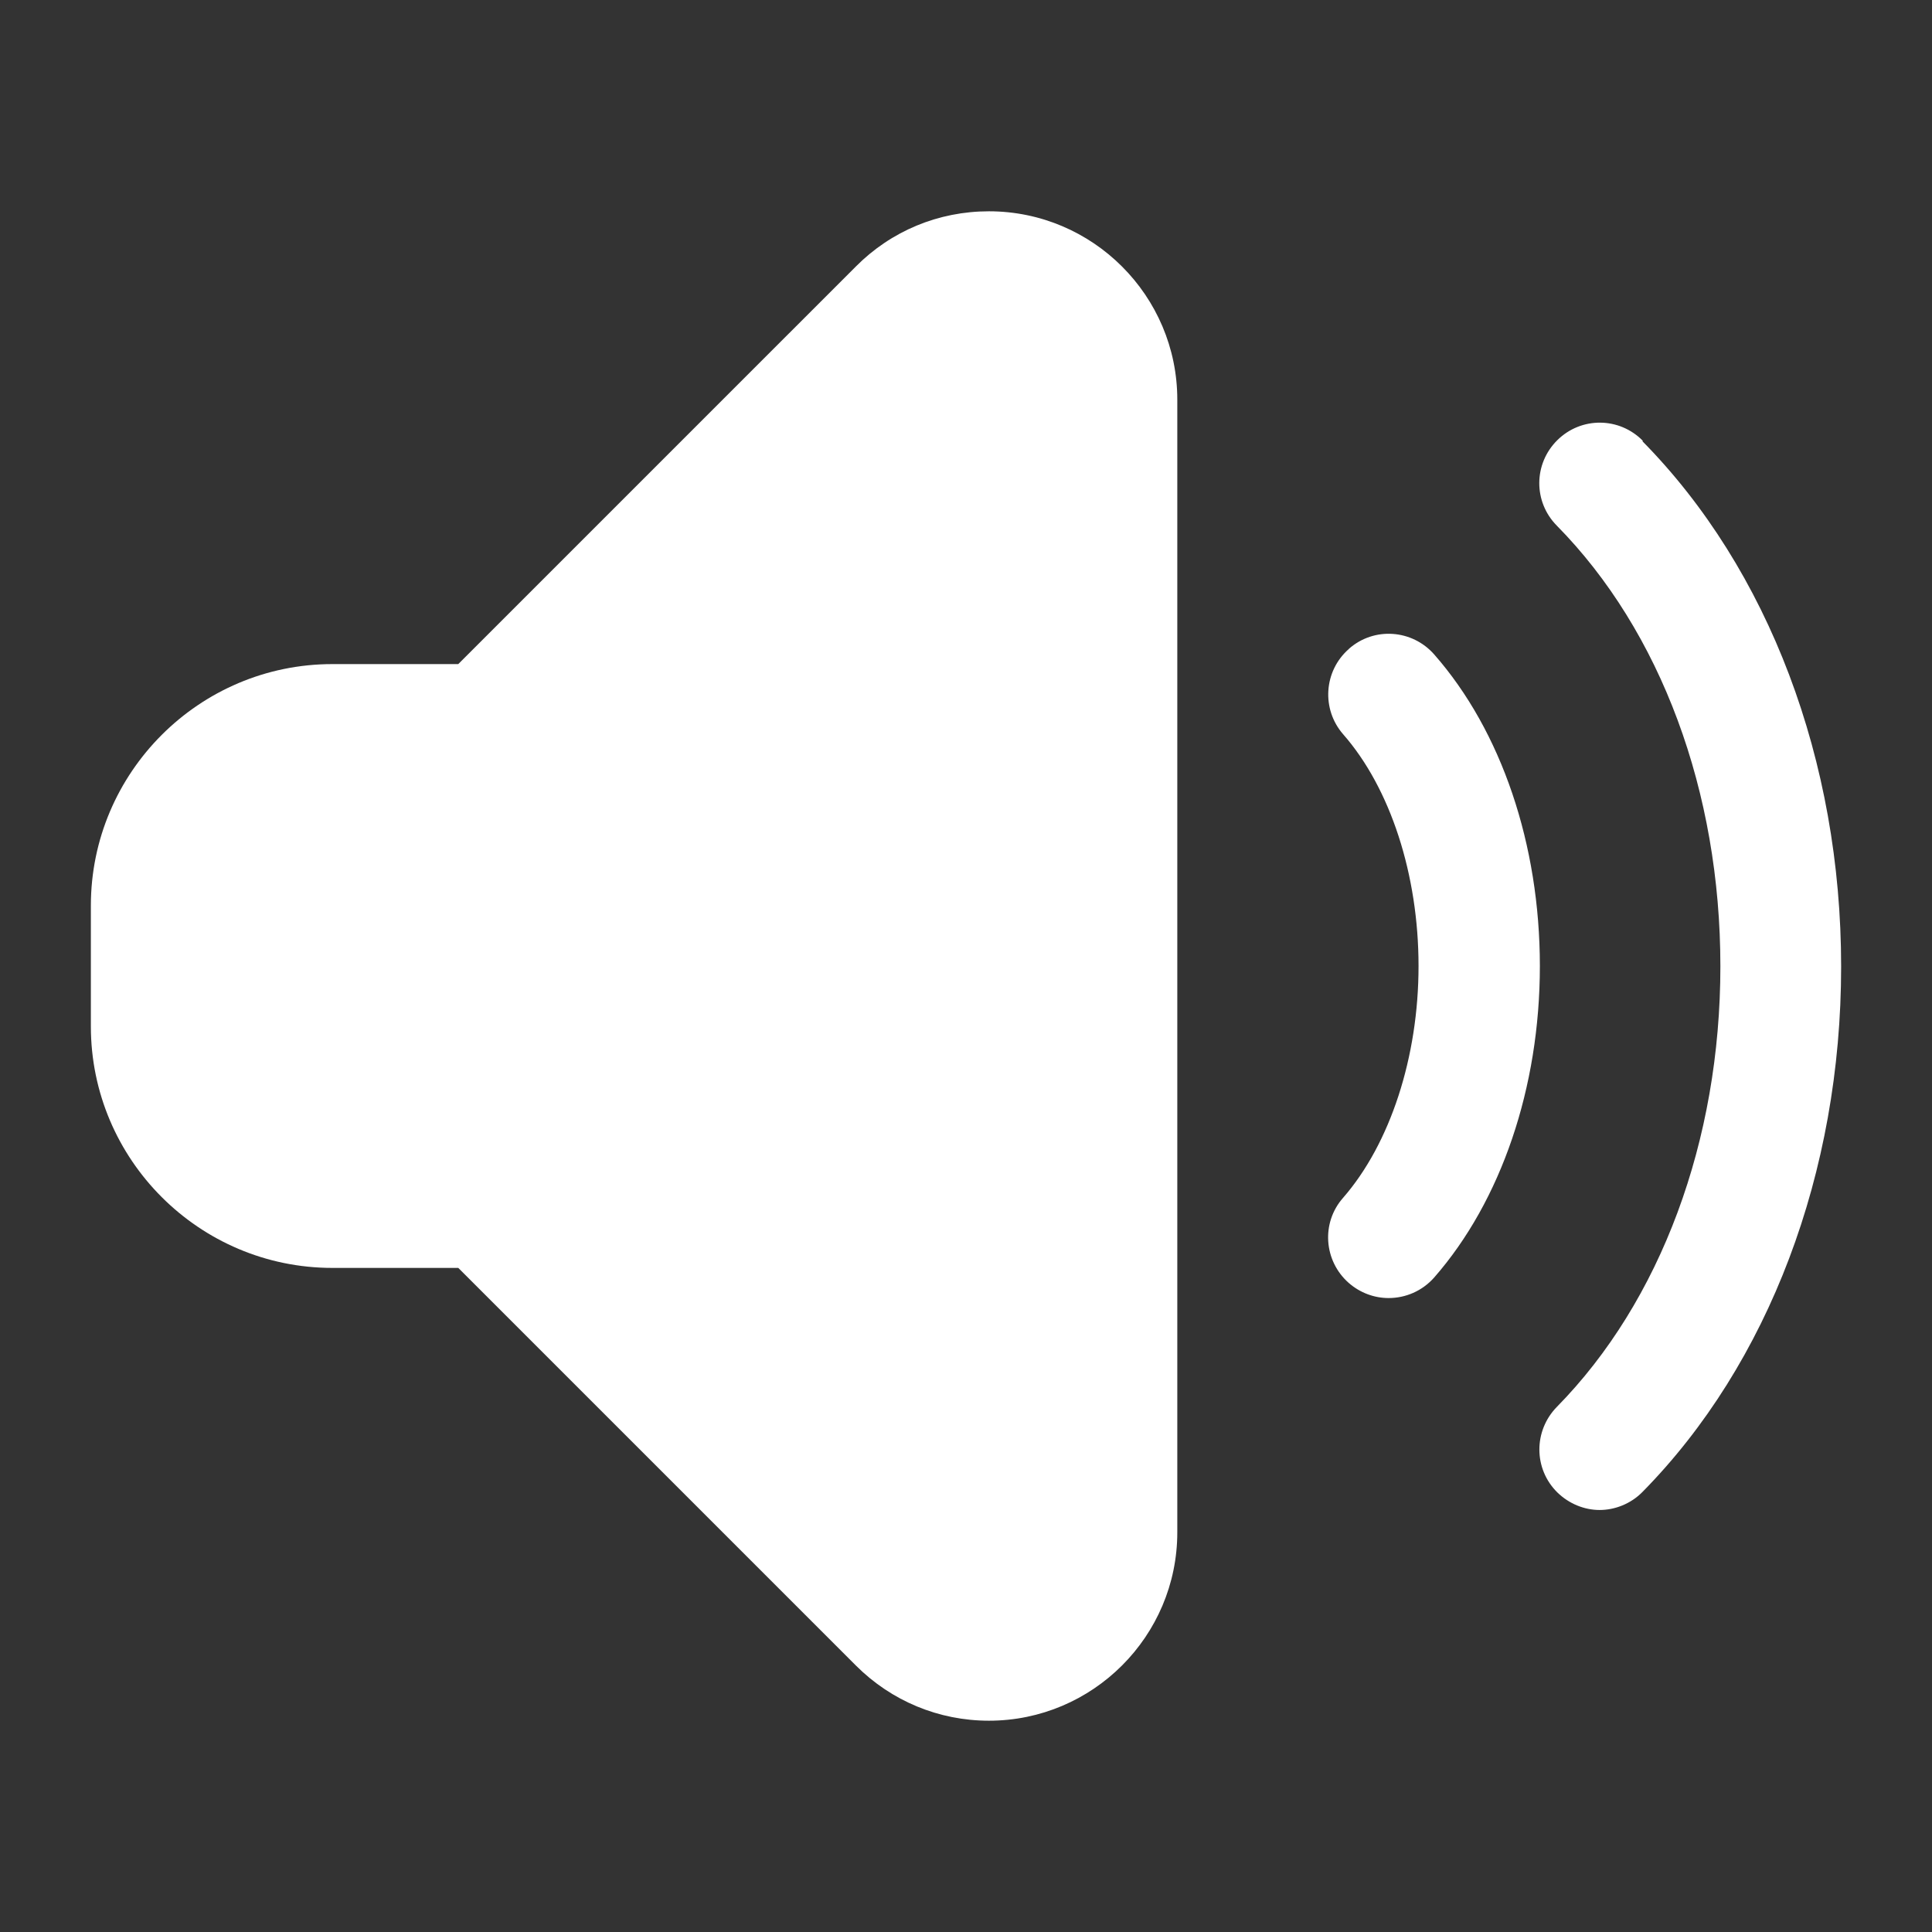 <svg width="30" height="30" viewBox="0 0 30 30" fill="none" xmlns="http://www.w3.org/2000/svg">
<rect x="0" y="0" width="30" height="30" fill="#333333" stroke="none"/>
<path d="M15.356 3.281C14.573 3.281 13.838 3.586 13.289 4.139L7.116 10.312H5.161C3.094 10.312 1.411 11.995 1.411 14.062V15.938C1.411 18.005 3.094 19.688 5.161 19.688H7.116L13.289 25.861C13.842 26.414 14.578 26.719 15.356 26.719C16.969 26.719 18.281 25.406 18.281 23.794V6.206C18.281 4.594 16.969 3.281 15.356 3.281Z" fill="white"/>
<path d="M20.944 10.078C20.555 10.42 20.517 11.011 20.855 11.4C21.591 12.239 22.027 13.584 22.027 15C22.027 16.416 21.586 17.761 20.855 18.6C20.512 18.989 20.555 19.58 20.944 19.922C21.122 20.077 21.342 20.156 21.562 20.156C21.825 20.156 22.083 20.048 22.27 19.837C23.311 18.647 23.911 16.884 23.911 15C23.911 13.116 23.316 11.353 22.27 10.162C21.928 9.773 21.337 9.731 20.948 10.073L20.944 10.078Z" fill="white"/>
<path d="M25.509 6.844C25.144 6.473 24.553 6.469 24.183 6.834C23.812 7.2 23.808 7.791 24.173 8.161C25.791 9.802 26.714 12.295 26.714 15.005C26.714 17.714 25.786 20.208 24.173 21.848C23.812 22.219 23.812 22.809 24.183 23.175C24.366 23.353 24.605 23.447 24.839 23.447C25.073 23.447 25.322 23.353 25.505 23.166C27.464 21.178 28.589 18.206 28.589 15.009C28.589 11.812 27.464 8.841 25.505 6.853L25.509 6.844Z" fill="white"/>
</svg>
